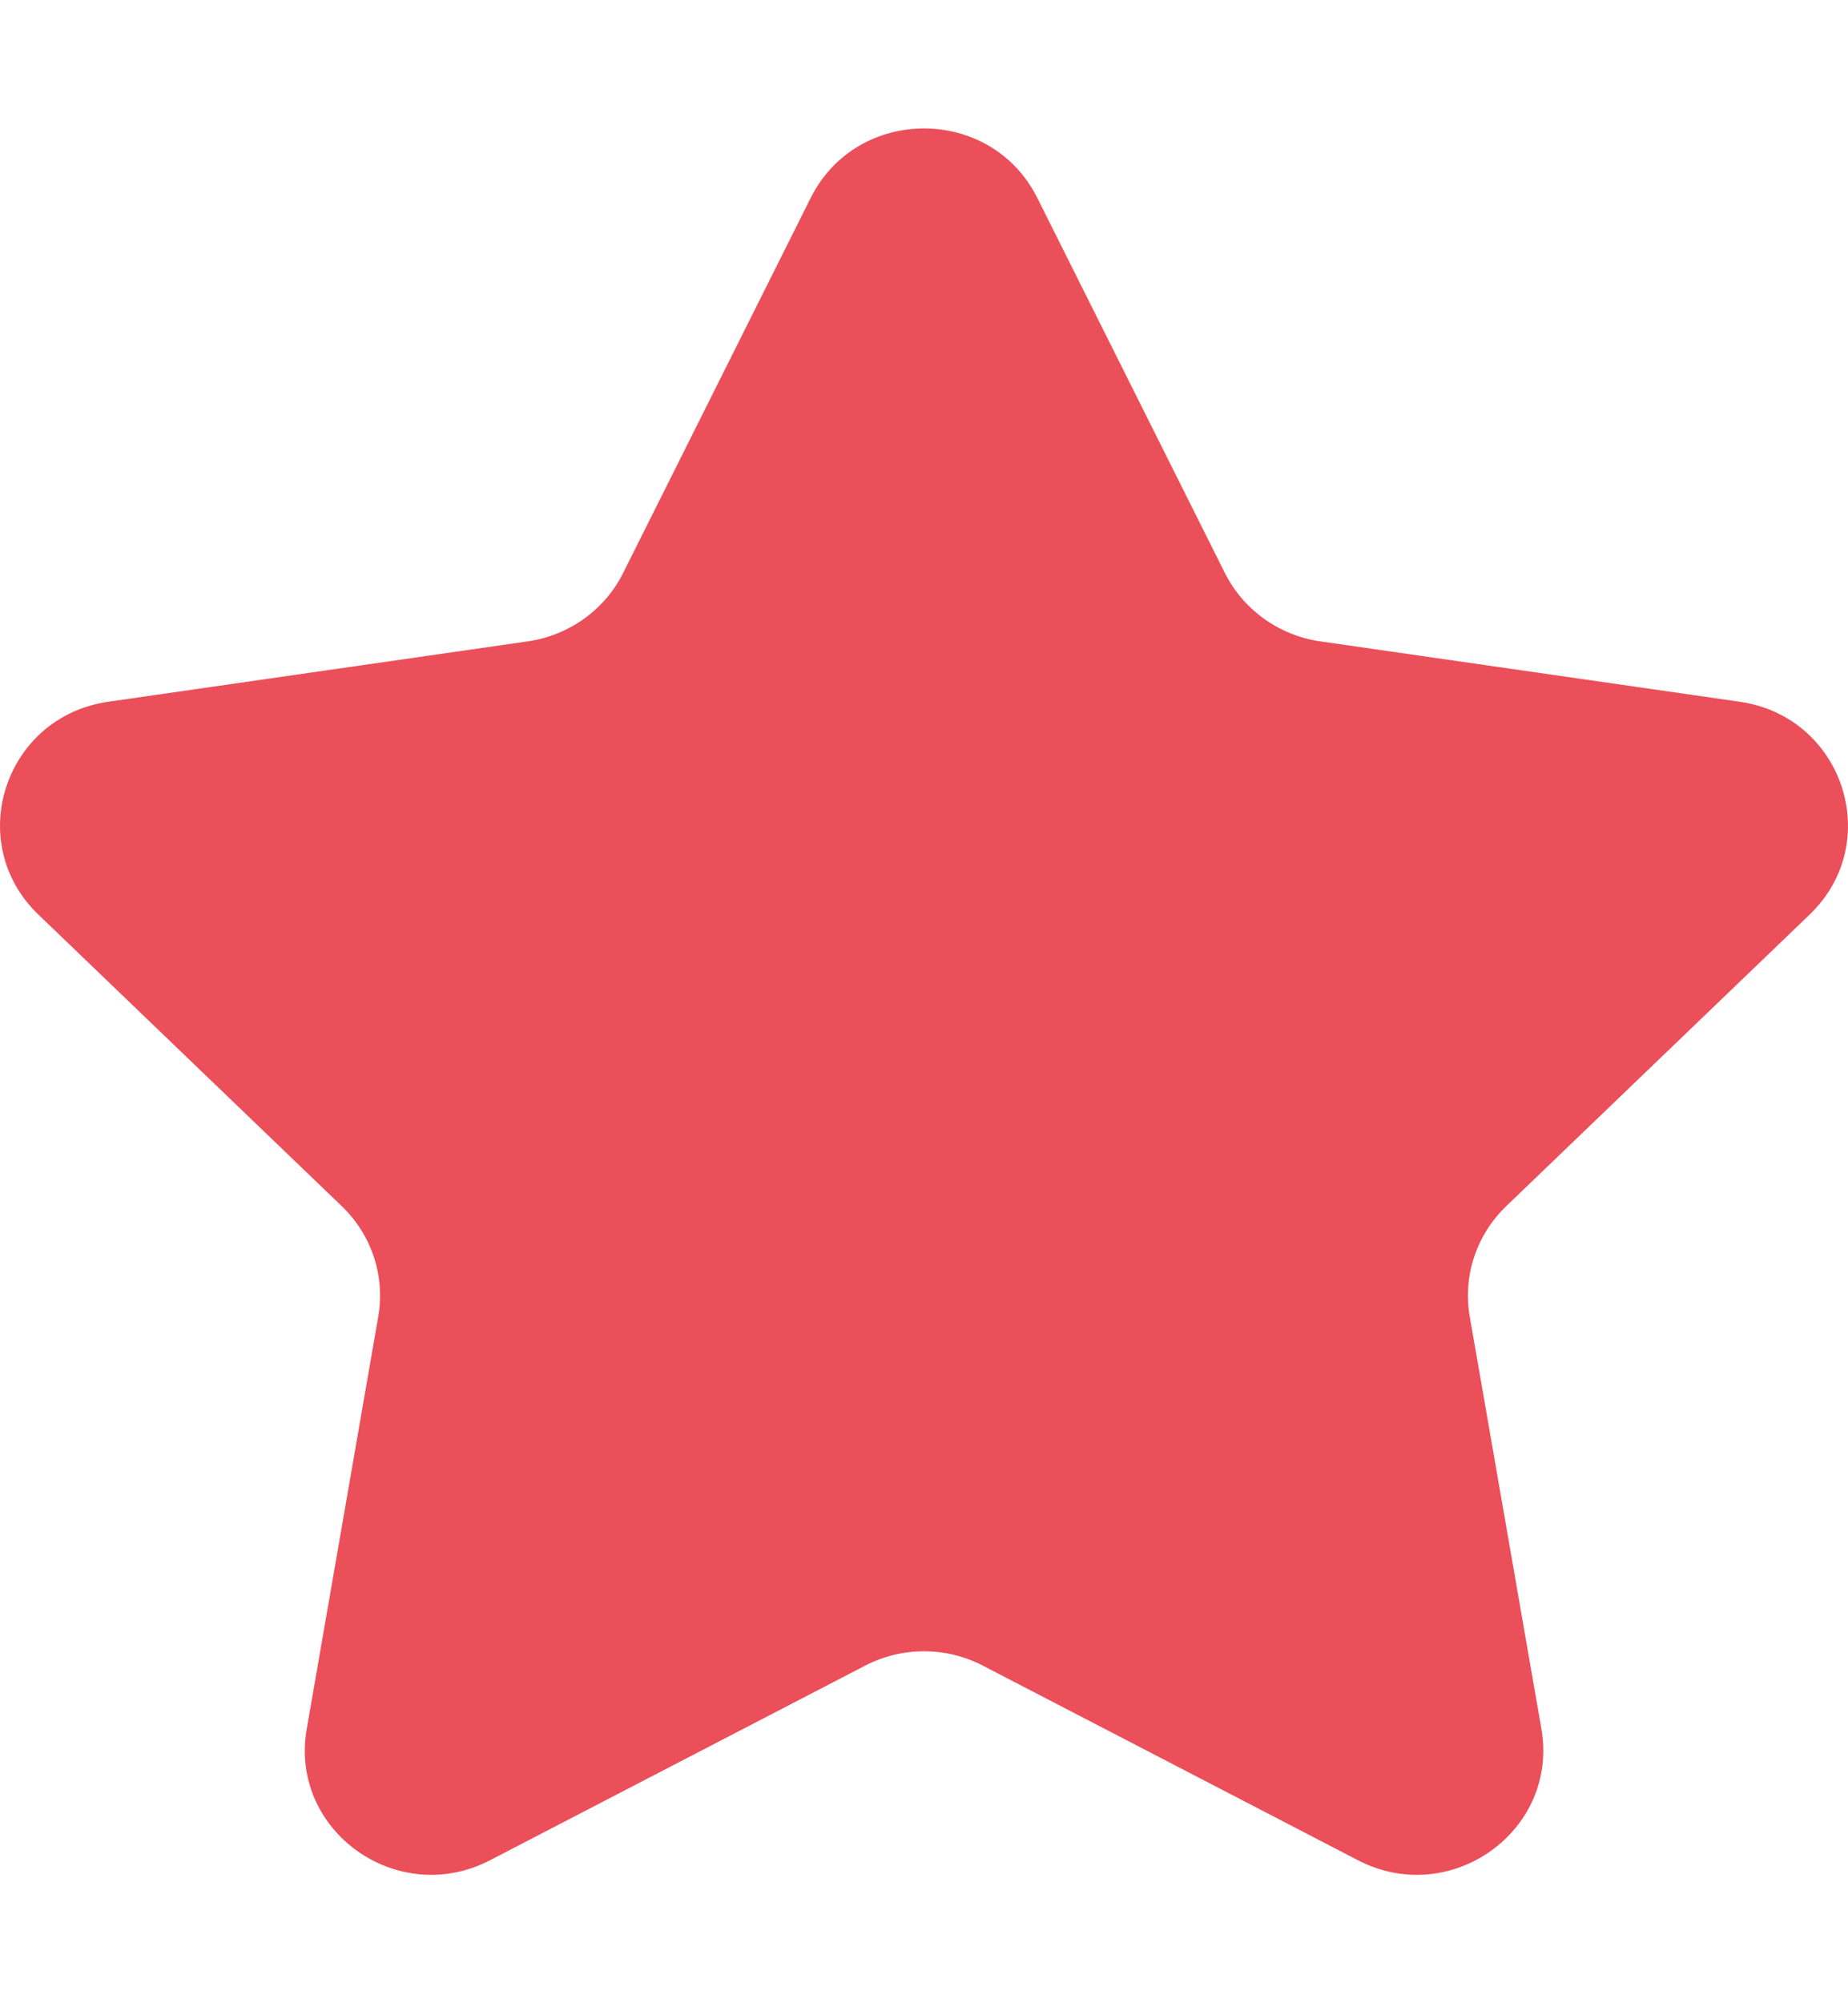 <svg width="12" height="13" viewBox="0 0 12 13" fill="none" xmlns="http://www.w3.org/2000/svg">
  <linearGradient x1="60%" y1="50%" x2="0" y2="50%" id="gradient">
    <stop class="gradient__star-secondary" offset="0"/>
    <stop class="gradient__star" offset="100%"/>
  </linearGradient>
<path fill-rule="evenodd" clip-rule="evenodd" d="M6.736 1.285L7.954 3.719C8.074 3.957 8.304 4.123 8.572 4.162L11.297 4.554C11.97 4.651 12.238 5.467 11.751 5.935L9.78 7.828C9.586 8.015 9.498 8.282 9.544 8.545L10.009 11.219C10.124 11.88 9.42 12.384 8.818 12.072L6.382 10.809C6.143 10.685 5.857 10.685 5.618 10.809L3.182 12.072C2.58 12.384 1.876 11.88 1.992 11.219L2.456 8.545C2.502 8.282 2.414 8.015 2.22 7.828L0.249 5.935C-0.238 5.467 0.03 4.651 0.703 4.554L3.428 4.162C3.696 4.123 3.927 3.957 4.046 3.719L5.264 1.285C5.565 0.683 6.435 0.683 6.736 1.285Z" fill="#EB4F5A"/>
</svg>
